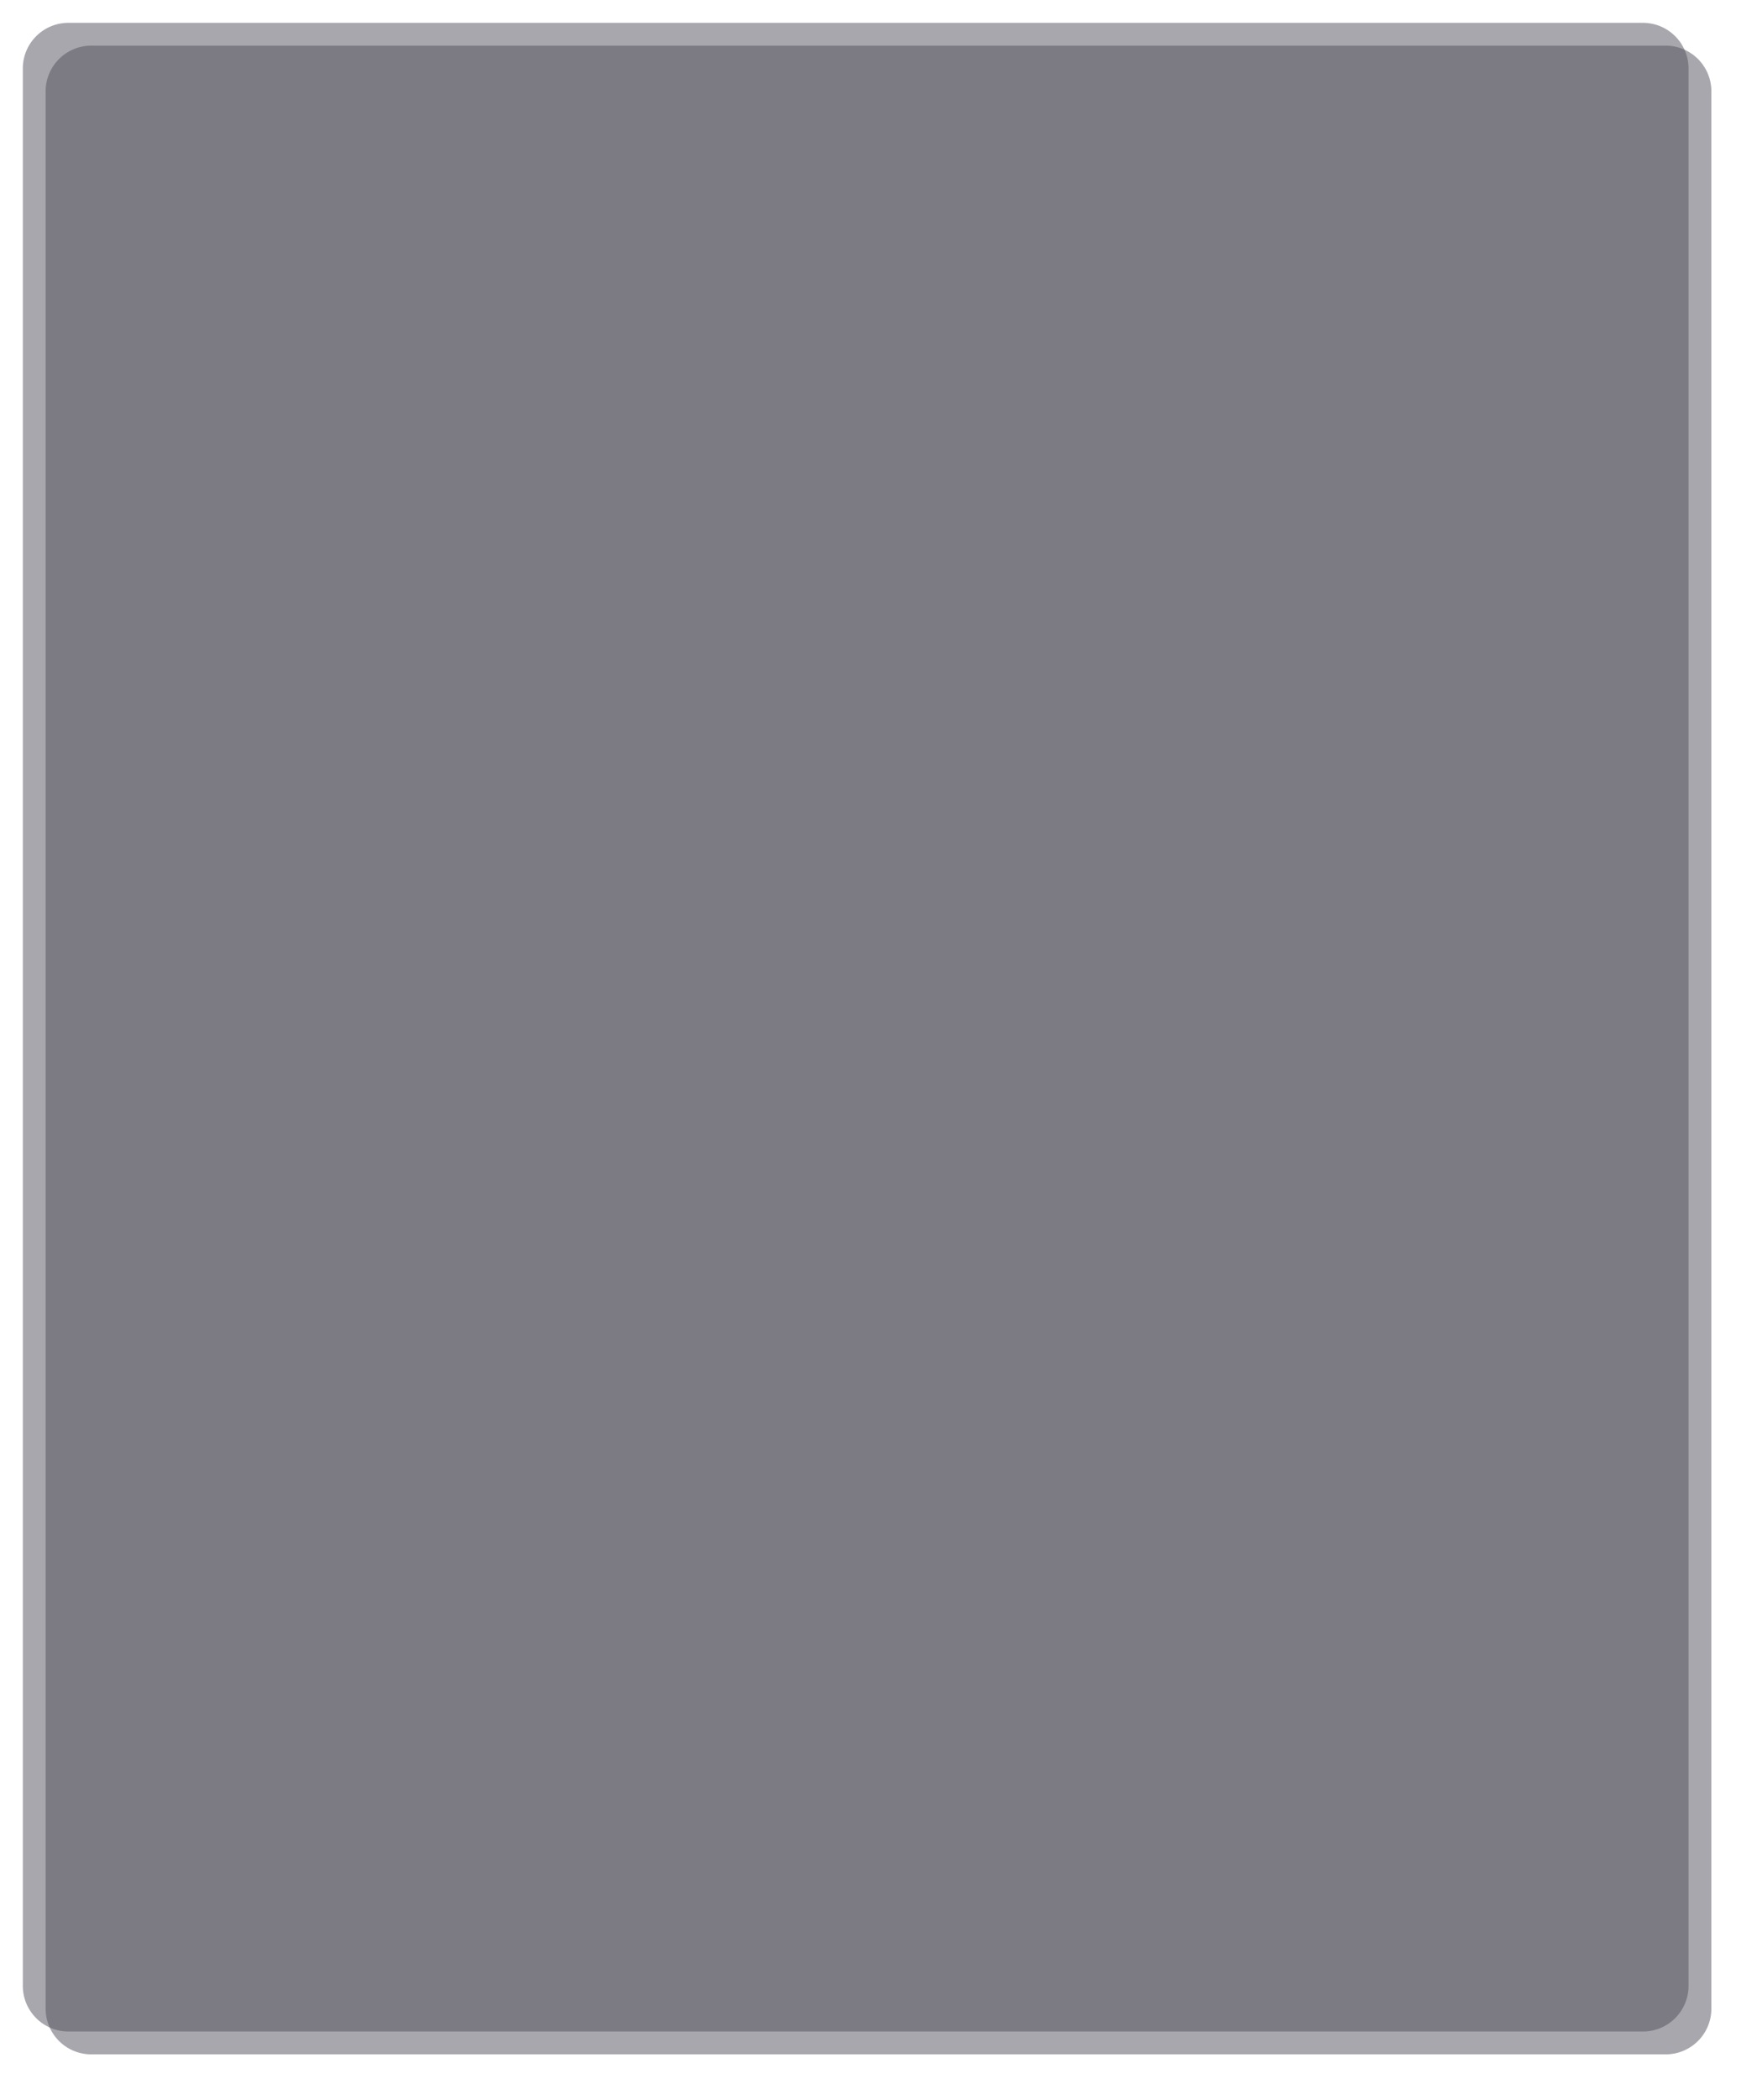 ﻿<?xml version="1.0" encoding="utf-8"?>
<svg version="1.1" xmlns:xlink="http://www.w3.org/1999/xlink" width="385px" height="460px" xmlns="http://www.w3.org/2000/svg">
  <defs>
    <filter x="265px" y="-5px" width="385px" height="460px" filterUnits="userSpaceOnUse" id="filter7195">
      <feOffset dx="5" dy="5" in="SourceAlpha" result="shadowOffsetInner" />
      <feGaussianBlur stdDeviation="5" in="shadowOffsetInner" result="shadowGaussian" />
      <feComposite in2="shadowGaussian" operator="atop" in="SourceAlpha" result="shadowComposite" />
      <feColorMatrix type="matrix" values="0 0 0 0 0  0 0 0 0 0  0 0 0 0 0  0 0 0 0.2 0  " in="shadowComposite" />
    </filter>
    <g id="widget7196">
      <path d="M 270 10  A 10 10 0 0 1 280 0 L 625 0  A 10 10 0 0 1 635 10 L 635 430  A 10 10 0 0 1 625 440 L 280 440  A 10 10 0 0 1 270 430 L 270 10  Z " fill-rule="nonzero" fill="#51505b" stroke="none" fill-opacity="0.498" />
    </g>
  </defs>
  <g transform="matrix(1 0 0 1 -265 5 )">
    <use xlink:href="#widget7196" filter="url(#filter7195)" />
    <use xlink:href="#widget7196" />
  </g>
</svg>